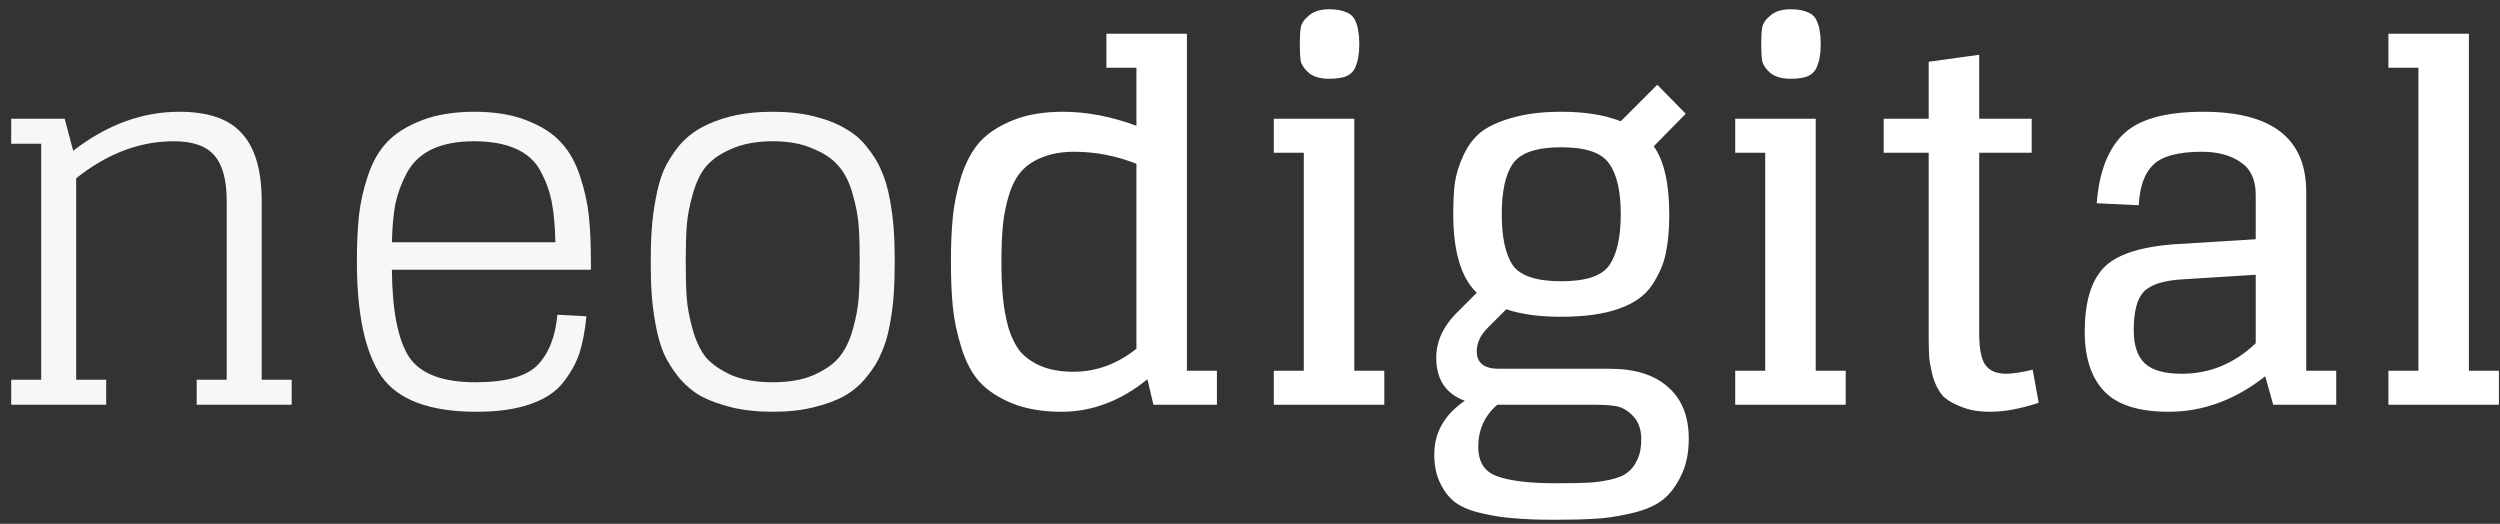 <svg width="210" height="44" viewBox="0 0 210 44" fill="none" xmlns="http://www.w3.org/2000/svg">
<rect x="0" y="0" width="210" height="44" fill="#333333" stroke="none"/>
<path d="M0.94 12.076H3.46V31.9H0.94V34H8.92V31.9H6.4V14.974C9.004 12.902 11.734 11.866 14.59 11.866C16.186 11.866 17.32 12.258 17.992 13.042C18.692 13.826 19.042 15.1 19.042 16.864V31.9H16.522V34H24.502V31.9H21.982V16.906C21.982 14.33 21.436 12.44 20.344 11.236C19.28 10.004 17.516 9.388 15.052 9.388C11.944 9.388 8.976 10.48 6.148 12.664L5.434 9.976H0.94V12.076ZM40.017 34.588C41.809 34.588 43.307 34.378 44.511 33.958C45.743 33.538 46.667 32.936 47.283 32.152C47.927 31.34 48.389 30.514 48.669 29.674C48.949 28.806 49.145 27.77 49.257 26.566L46.821 26.44C46.653 28.288 46.093 29.702 45.141 30.682C44.189 31.634 42.453 32.11 39.933 32.11C37.161 32.11 35.299 31.396 34.347 29.968C33.423 28.512 32.947 26.076 32.919 22.66H49.635V21.988C49.635 20.504 49.579 19.23 49.467 18.166C49.355 17.074 49.103 15.94 48.711 14.764C48.319 13.588 47.773 12.636 47.073 11.908C46.401 11.18 45.449 10.578 44.217 10.102C43.013 9.626 41.557 9.388 39.849 9.388C38.141 9.388 36.671 9.626 35.439 10.102C34.207 10.578 33.241 11.18 32.541 11.908C31.841 12.636 31.295 13.588 30.903 14.764C30.511 15.94 30.259 17.074 30.147 18.166C30.035 19.23 29.979 20.504 29.979 21.988C29.979 26.384 30.665 29.59 32.037 31.606C33.437 33.594 36.097 34.588 40.017 34.588ZM39.807 11.866C41.235 11.866 42.411 12.076 43.335 12.496C44.287 12.916 44.987 13.56 45.435 14.428C45.883 15.268 46.191 16.136 46.359 17.032C46.527 17.928 46.625 19.034 46.653 20.35H32.919C32.947 19.09 33.045 18.012 33.213 17.116C33.409 16.22 33.731 15.352 34.179 14.512C34.655 13.644 35.355 12.986 36.279 12.538C37.231 12.09 38.407 11.866 39.807 11.866ZM64.909 32.11C63.565 32.11 62.417 31.914 61.465 31.522C60.541 31.102 59.827 30.612 59.323 30.052C58.847 29.464 58.469 28.68 58.189 27.7C57.909 26.692 57.741 25.796 57.685 25.012C57.629 24.2 57.601 23.192 57.601 21.988C57.601 20.784 57.629 19.79 57.685 19.006C57.741 18.194 57.909 17.298 58.189 16.318C58.469 15.31 58.847 14.526 59.323 13.966C59.827 13.378 60.541 12.888 61.465 12.496C62.417 12.076 63.565 11.866 64.909 11.866C66.253 11.866 67.387 12.076 68.311 12.496C69.263 12.888 69.977 13.378 70.453 13.966C70.957 14.526 71.349 15.31 71.629 16.318C71.909 17.298 72.077 18.194 72.133 19.006C72.189 19.79 72.217 20.784 72.217 21.988C72.217 23.192 72.189 24.2 72.133 25.012C72.077 25.796 71.909 26.692 71.629 27.7C71.349 28.68 70.957 29.464 70.453 30.052C69.977 30.612 69.263 31.102 68.311 31.522C67.387 31.914 66.253 32.11 64.909 32.11ZM64.909 34.588C66.197 34.588 67.345 34.462 68.353 34.21C69.389 33.958 70.257 33.636 70.957 33.244C71.685 32.824 72.301 32.292 72.805 31.648C73.337 31.004 73.743 30.346 74.023 29.674C74.331 29.002 74.569 28.218 74.737 27.322C74.905 26.398 75.017 25.544 75.073 24.76C75.129 23.948 75.157 23.024 75.157 21.988C75.157 20.952 75.129 20.042 75.073 19.258C75.017 18.446 74.905 17.592 74.737 16.696C74.569 15.772 74.331 14.974 74.023 14.302C73.743 13.63 73.337 12.972 72.805 12.328C72.301 11.684 71.685 11.166 70.957 10.774C70.257 10.354 69.389 10.018 68.353 9.766C67.345 9.514 66.197 9.388 64.909 9.388C63.621 9.388 62.459 9.514 61.423 9.766C60.415 10.018 59.547 10.354 58.819 10.774C58.119 11.166 57.503 11.684 56.971 12.328C56.467 12.972 56.061 13.63 55.753 14.302C55.473 14.974 55.249 15.772 55.081 16.696C54.913 17.592 54.801 18.446 54.745 19.258C54.689 20.042 54.661 20.952 54.661 21.988C54.661 23.024 54.689 23.948 54.745 24.76C54.801 25.544 54.913 26.398 55.081 27.322C55.249 28.218 55.473 29.002 55.753 29.674C56.061 30.346 56.467 31.004 56.971 31.648C57.503 32.292 58.119 32.824 58.819 33.244C59.547 33.636 60.415 33.958 61.423 34.21C62.459 34.462 63.621 34.588 64.909 34.588Z" fill="#F7F7F7"/>
<path d="M96.887 34H102.221V31.144H99.701V2.836H92.939V5.692H95.459V10.564C93.331 9.78 91.273 9.388 89.285 9.388C87.661 9.388 86.261 9.626 85.085 10.102C83.909 10.578 82.985 11.18 82.313 11.908C81.669 12.636 81.151 13.588 80.759 14.764C80.395 15.94 80.157 17.074 80.045 18.166C79.933 19.23 79.877 20.504 79.877 21.988C79.877 23.472 79.933 24.76 80.045 25.852C80.157 26.916 80.395 28.036 80.759 29.212C81.123 30.388 81.627 31.34 82.271 32.068C82.943 32.796 83.853 33.398 85.001 33.874C86.177 34.35 87.563 34.588 89.159 34.588C91.735 34.588 94.143 33.678 96.383 31.858L96.887 34ZM90.167 31.228C89.131 31.228 88.235 31.074 87.479 30.766C86.751 30.458 86.163 30.052 85.715 29.548C85.295 29.016 84.959 28.344 84.707 27.532C84.483 26.692 84.329 25.852 84.245 25.012C84.161 24.172 84.119 23.164 84.119 21.988C84.119 20.784 84.161 19.762 84.245 18.922C84.329 18.054 84.497 17.214 84.749 16.402C85.001 15.562 85.351 14.89 85.799 14.386C86.247 13.882 86.835 13.49 87.563 13.21C88.319 12.902 89.215 12.748 90.251 12.748C92.015 12.748 93.751 13.084 95.459 13.756V29.296C93.835 30.584 92.071 31.228 90.167 31.228ZM106.999 12.832H109.519V31.144H106.999V34H116.281V31.144H113.761V9.976H106.999V12.832ZM111.661 6.616C112.249 6.616 112.725 6.546 113.089 6.406C113.453 6.238 113.705 5.986 113.845 5.65C113.985 5.314 114.069 5.02 114.097 4.768C114.153 4.488 114.181 4.138 114.181 3.718C114.181 3.27 114.153 2.906 114.097 2.626C114.069 2.346 113.985 2.052 113.845 1.744C113.705 1.408 113.453 1.17 113.089 1.03C112.725 0.862 112.249 0.778 111.661 0.778C110.933 0.778 110.373 0.946 109.981 1.282C109.589 1.59 109.351 1.926 109.267 2.29C109.211 2.626 109.183 3.102 109.183 3.718C109.183 4.306 109.211 4.782 109.267 5.146C109.351 5.482 109.589 5.818 109.981 6.154C110.373 6.462 110.933 6.616 111.661 6.616ZM131.146 26.608C133.106 26.608 134.716 26.384 135.976 25.936C137.264 25.488 138.202 24.816 138.79 23.92C139.378 23.024 139.756 22.142 139.924 21.274C140.12 20.378 140.218 19.286 140.218 17.998C140.218 15.422 139.784 13.518 138.916 12.286L141.604 9.556L139.21 7.12L136.144 10.186C134.8 9.654 133.134 9.388 131.146 9.388C129.55 9.388 128.178 9.556 127.03 9.892C125.91 10.2 125.028 10.606 124.384 11.11C123.768 11.614 123.278 12.272 122.914 13.084C122.55 13.868 122.312 14.638 122.2 15.394C122.116 16.122 122.074 16.99 122.074 17.998C122.074 21.134 122.732 23.332 124.048 24.592L122.368 26.272C121.22 27.42 120.646 28.68 120.646 30.052C120.646 31.872 121.444 33.076 123.04 33.664C121.332 34.84 120.478 36.338 120.478 38.158C120.478 39.11 120.646 39.922 120.982 40.594C121.318 41.294 121.752 41.84 122.284 42.232C122.844 42.624 123.572 42.918 124.468 43.114C125.392 43.338 126.302 43.478 127.198 43.534C128.122 43.618 129.242 43.66 130.558 43.66C131.958 43.66 133.078 43.632 133.918 43.576C134.758 43.548 135.738 43.408 136.858 43.156C138.006 42.904 138.888 42.554 139.504 42.106C140.148 41.658 140.694 40.986 141.142 40.09C141.618 39.194 141.856 38.116 141.856 36.856C141.856 34.98 141.282 33.538 140.134 32.53C138.986 31.494 137.362 30.976 135.262 30.976H125.896C124.664 30.976 124.048 30.486 124.048 29.506C124.048 28.806 124.356 28.148 124.972 27.532L126.526 25.978C127.758 26.398 129.298 26.608 131.146 26.608ZM131.146 23.626C129.074 23.626 127.716 23.178 127.072 22.282C126.456 21.358 126.148 19.93 126.148 17.998C126.148 16.066 126.456 14.652 127.072 13.756C127.716 12.832 129.074 12.37 131.146 12.37C133.218 12.37 134.562 12.832 135.178 13.756C135.822 14.652 136.144 16.066 136.144 17.998C136.144 19.93 135.822 21.358 135.178 22.282C134.562 23.178 133.218 23.626 131.146 23.626ZM130.726 40.594C128.486 40.594 126.834 40.398 125.77 40.006C124.706 39.642 124.174 38.816 124.174 37.528C124.174 36.1 124.706 34.924 125.77 34H134.002C134.73 34 135.332 34.042 135.808 34.126C136.312 34.238 136.774 34.518 137.194 34.966C137.642 35.442 137.866 36.086 137.866 36.898C137.866 37.598 137.754 38.172 137.53 38.62C137.334 39.068 137.068 39.418 136.732 39.67C136.396 39.95 135.892 40.16 135.22 40.3C134.576 40.44 133.932 40.524 133.288 40.552C132.672 40.58 131.818 40.594 130.726 40.594ZM145.758 12.832H148.278V31.144H145.758V34H155.04V31.144H152.52V9.976H145.758V12.832ZM150.42 6.616C151.008 6.616 151.484 6.546 151.848 6.406C152.212 6.238 152.464 5.986 152.604 5.65C152.744 5.314 152.828 5.02 152.856 4.768C152.912 4.488 152.94 4.138 152.94 3.718C152.94 3.27 152.912 2.906 152.856 2.626C152.828 2.346 152.744 2.052 152.604 1.744C152.464 1.408 152.212 1.17 151.848 1.03C151.484 0.862 151.008 0.778 150.42 0.778C149.692 0.778 149.132 0.946 148.74 1.282C148.348 1.59 148.11 1.926 148.026 2.29C147.97 2.626 147.942 3.102 147.942 3.718C147.942 4.306 147.97 4.782 148.026 5.146C148.11 5.482 148.348 5.818 148.74 6.154C149.132 6.462 149.692 6.616 150.42 6.616ZM158.23 12.832H162.01V28.246C162.01 28.974 162.024 29.576 162.052 30.052C162.108 30.528 162.22 31.088 162.388 31.732C162.584 32.348 162.85 32.852 163.186 33.244C163.55 33.608 164.068 33.916 164.74 34.168C165.412 34.448 166.21 34.588 167.134 34.588C168.366 34.588 169.738 34.336 171.25 33.832L170.746 31.06C169.766 31.284 169.024 31.396 168.52 31.396C167.708 31.396 167.12 31.144 166.756 30.64C166.42 30.136 166.252 29.254 166.252 27.994V12.832H170.662V9.976H166.252V4.6L162.01 5.188V9.976H158.23V12.832ZM190.951 34H196.243V31.144H193.723V16.108C193.723 11.628 190.839 9.388 185.071 9.388C181.851 9.388 179.597 10.032 178.309 11.32C177.049 12.58 176.321 14.498 176.125 17.074L179.653 17.242C179.737 15.674 180.143 14.54 180.871 13.84C181.627 13.112 182.985 12.748 184.945 12.748C186.289 12.748 187.381 13.042 188.221 13.63C189.061 14.19 189.481 15.1 189.481 16.36V20.098L182.635 20.518C179.695 20.742 177.707 21.414 176.671 22.534C175.635 23.654 175.117 25.432 175.117 27.868C175.117 30.052 175.663 31.718 176.755 32.866C177.847 34.014 179.653 34.588 182.173 34.588C185.057 34.588 187.759 33.594 190.279 31.606L190.951 34ZM183.265 31.396C181.809 31.396 180.773 31.102 180.157 30.514C179.541 29.926 179.233 29.002 179.233 27.742C179.233 26.174 179.513 25.096 180.073 24.508C180.661 23.892 181.781 23.542 183.433 23.458L189.481 23.08V28.834C187.689 30.542 185.617 31.396 183.265 31.396ZM200.627 5.692H203.147V31.144H200.627V34H209.909V31.144H207.389V2.836H200.627V5.692Z" fill="white"/>
</svg>
